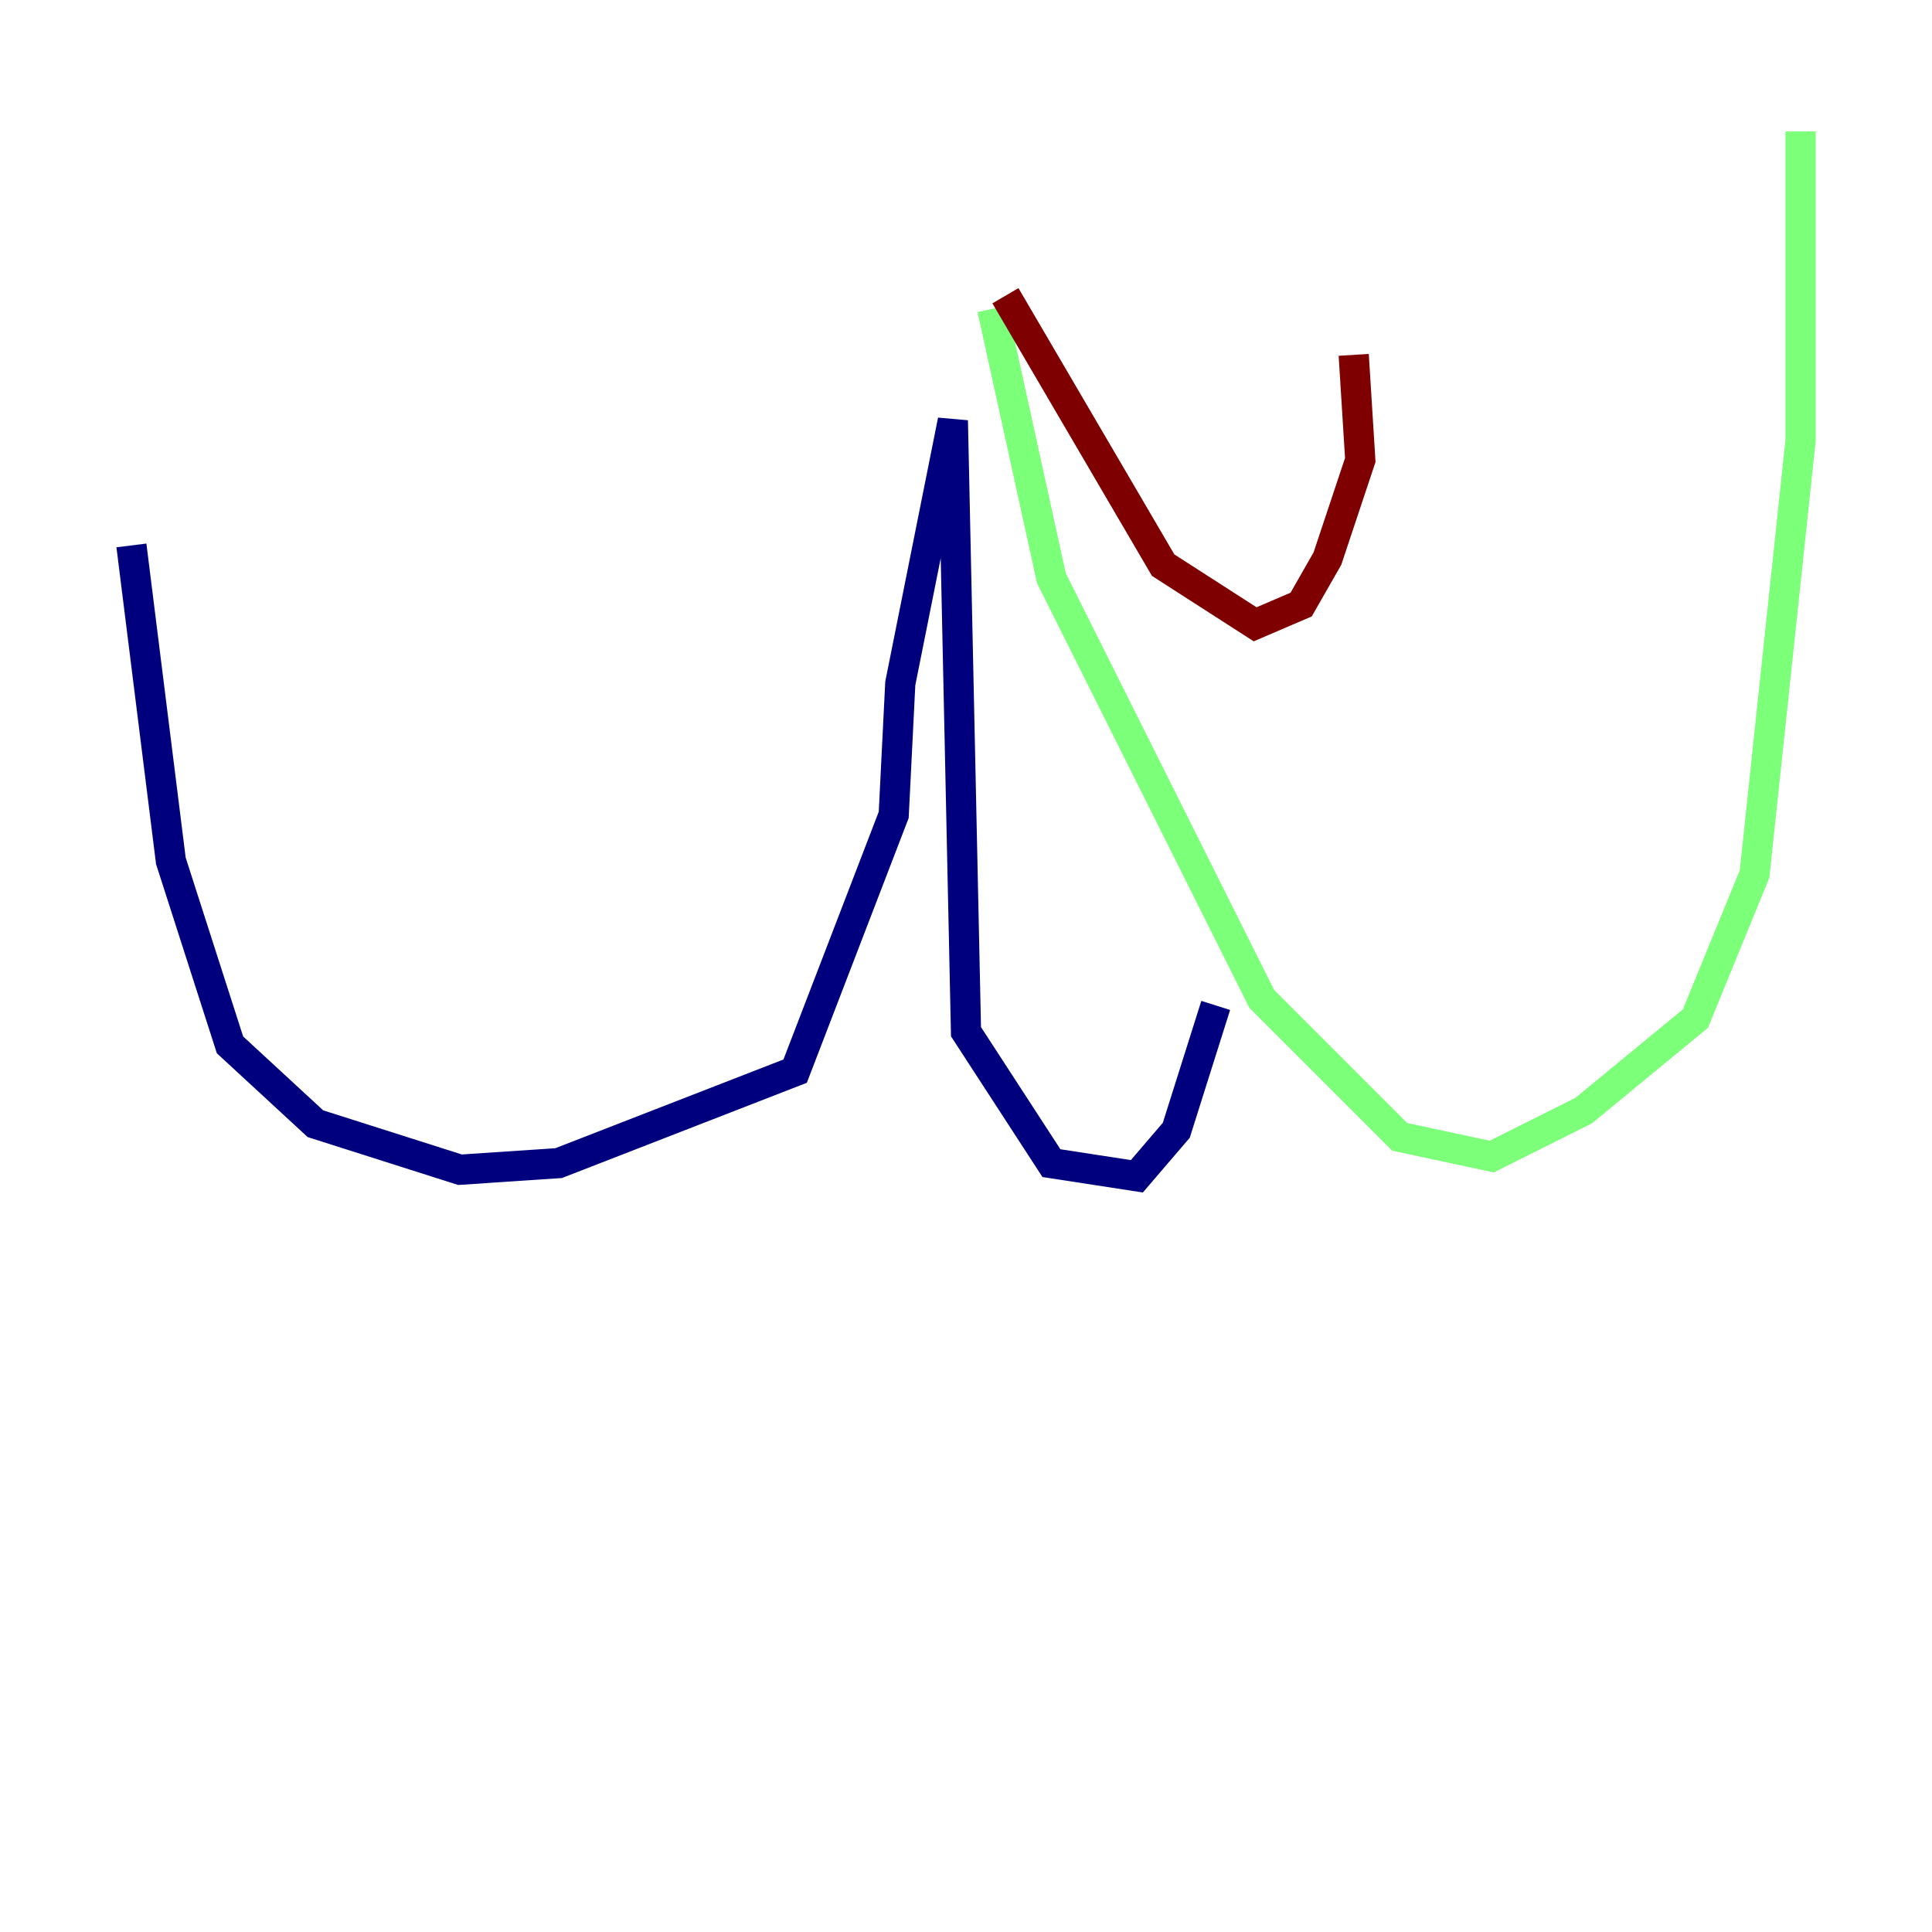 <?xml version="1.0" encoding="utf-8" ?>
<svg baseProfile="tiny" height="128" version="1.2" viewBox="0,0,128,128" width="128" xmlns="http://www.w3.org/2000/svg" xmlns:ev="http://www.w3.org/2001/xml-events" xmlns:xlink="http://www.w3.org/1999/xlink"><defs /><polyline fill="none" points="8.707,36.136 11.32,57.034 15.238,69.225 20.898,74.449 30.476,77.497 37.007,77.061 52.68,70.966 59.211,53.986 59.646,45.279 63.129,27.864 64.0,68.354 69.66,77.061 75.32,77.932 77.932,74.884 80.544,66.612" stroke="#00007f" stroke-width="2" /><polyline fill="none" points="65.742,20.463 69.66,38.313 83.592,66.177 92.735,75.32 98.83,76.626 104.925,73.578 112.326,67.483 116.245,57.905 119.293,29.17 119.293,8.707" stroke="#7cff79" stroke-width="2" /><polyline fill="none" points="66.612,19.592 77.061,37.442 83.156,41.361 86.204,40.054 87.946,37.007 90.122,30.476 89.687,23.51" stroke="#7f0000" stroke-width="2" /></svg>